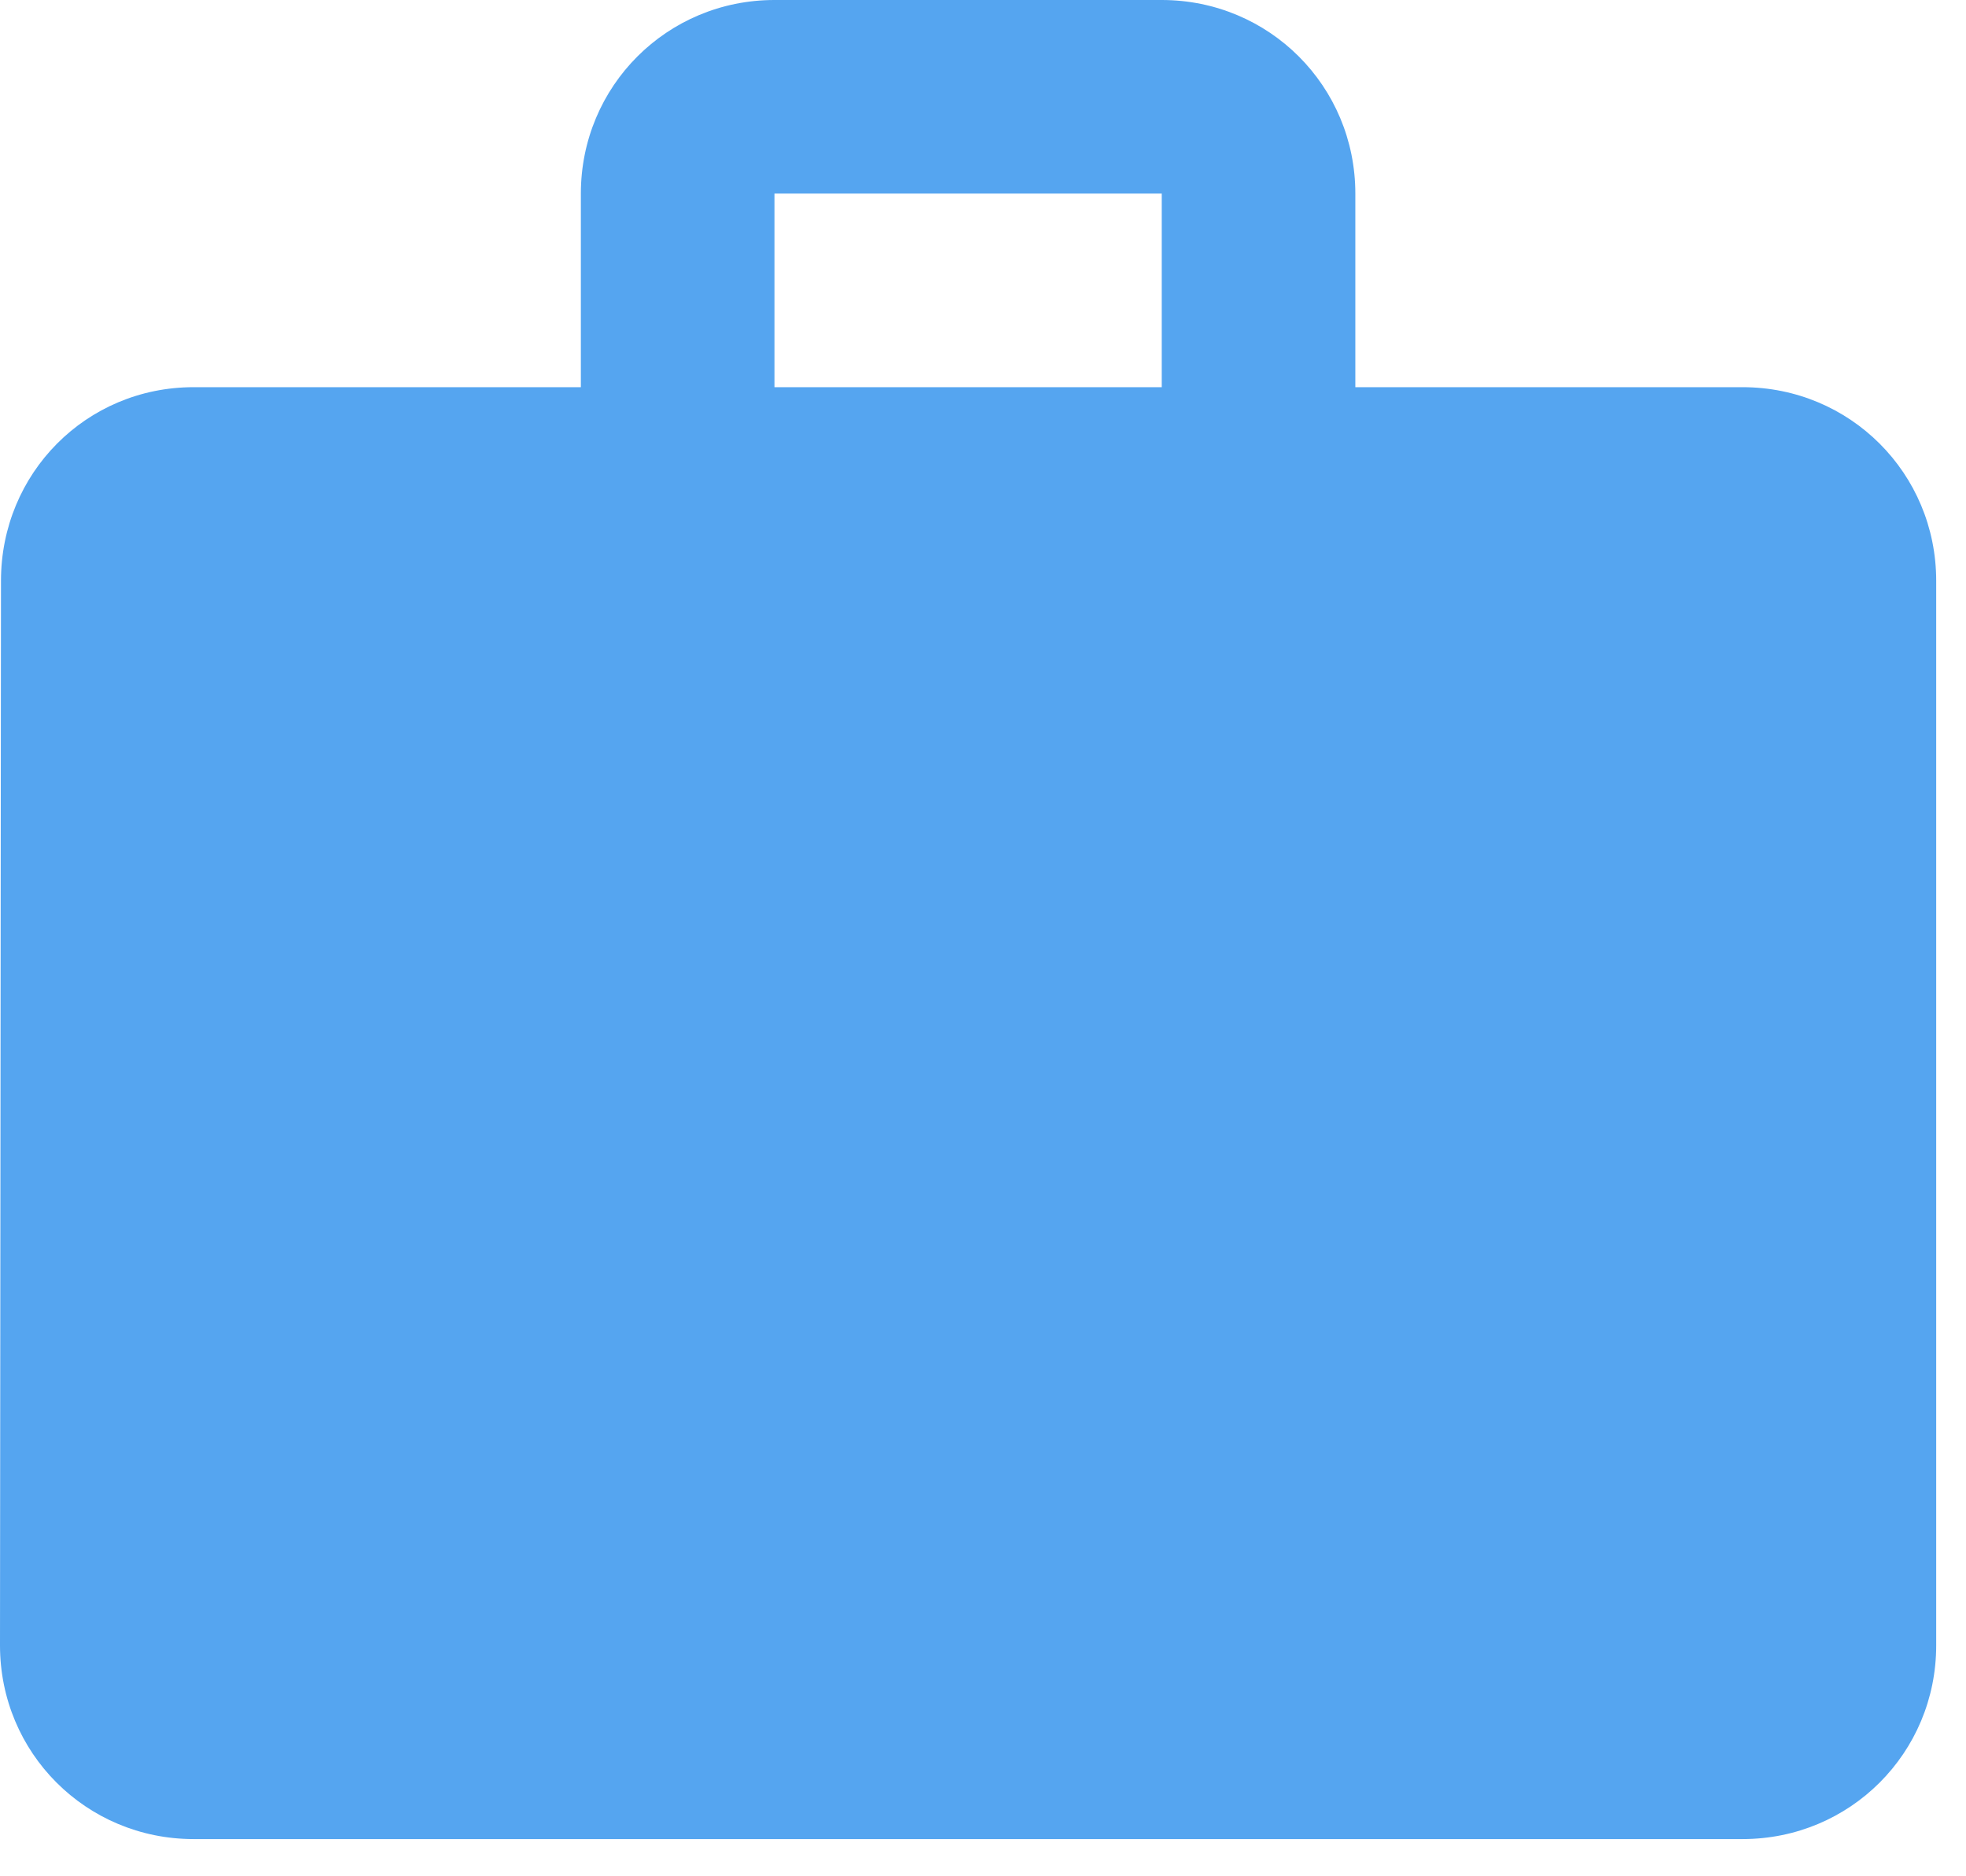 <svg width="44" height="42" viewBox="0 0 44 42" fill="none" xmlns="http://www.w3.org/2000/svg">
<path d="M39 8.667H30.333V4.333C30.333 1.928 28.405 0 26 0H17.333C14.928 0 13 1.928 13 4.333V8.667H4.333C1.928 8.667 0.022 10.595 0.022 13L0 36.833C0 39.238 1.928 41.167 4.333 41.167H39C41.405 41.167 43.333 39.238 43.333 36.833V13C43.333 10.595 41.405 8.667 39 8.667ZM26 8.667H17.333V4.333H26V8.667Z" fill="#55A5F0"/>
</svg>
